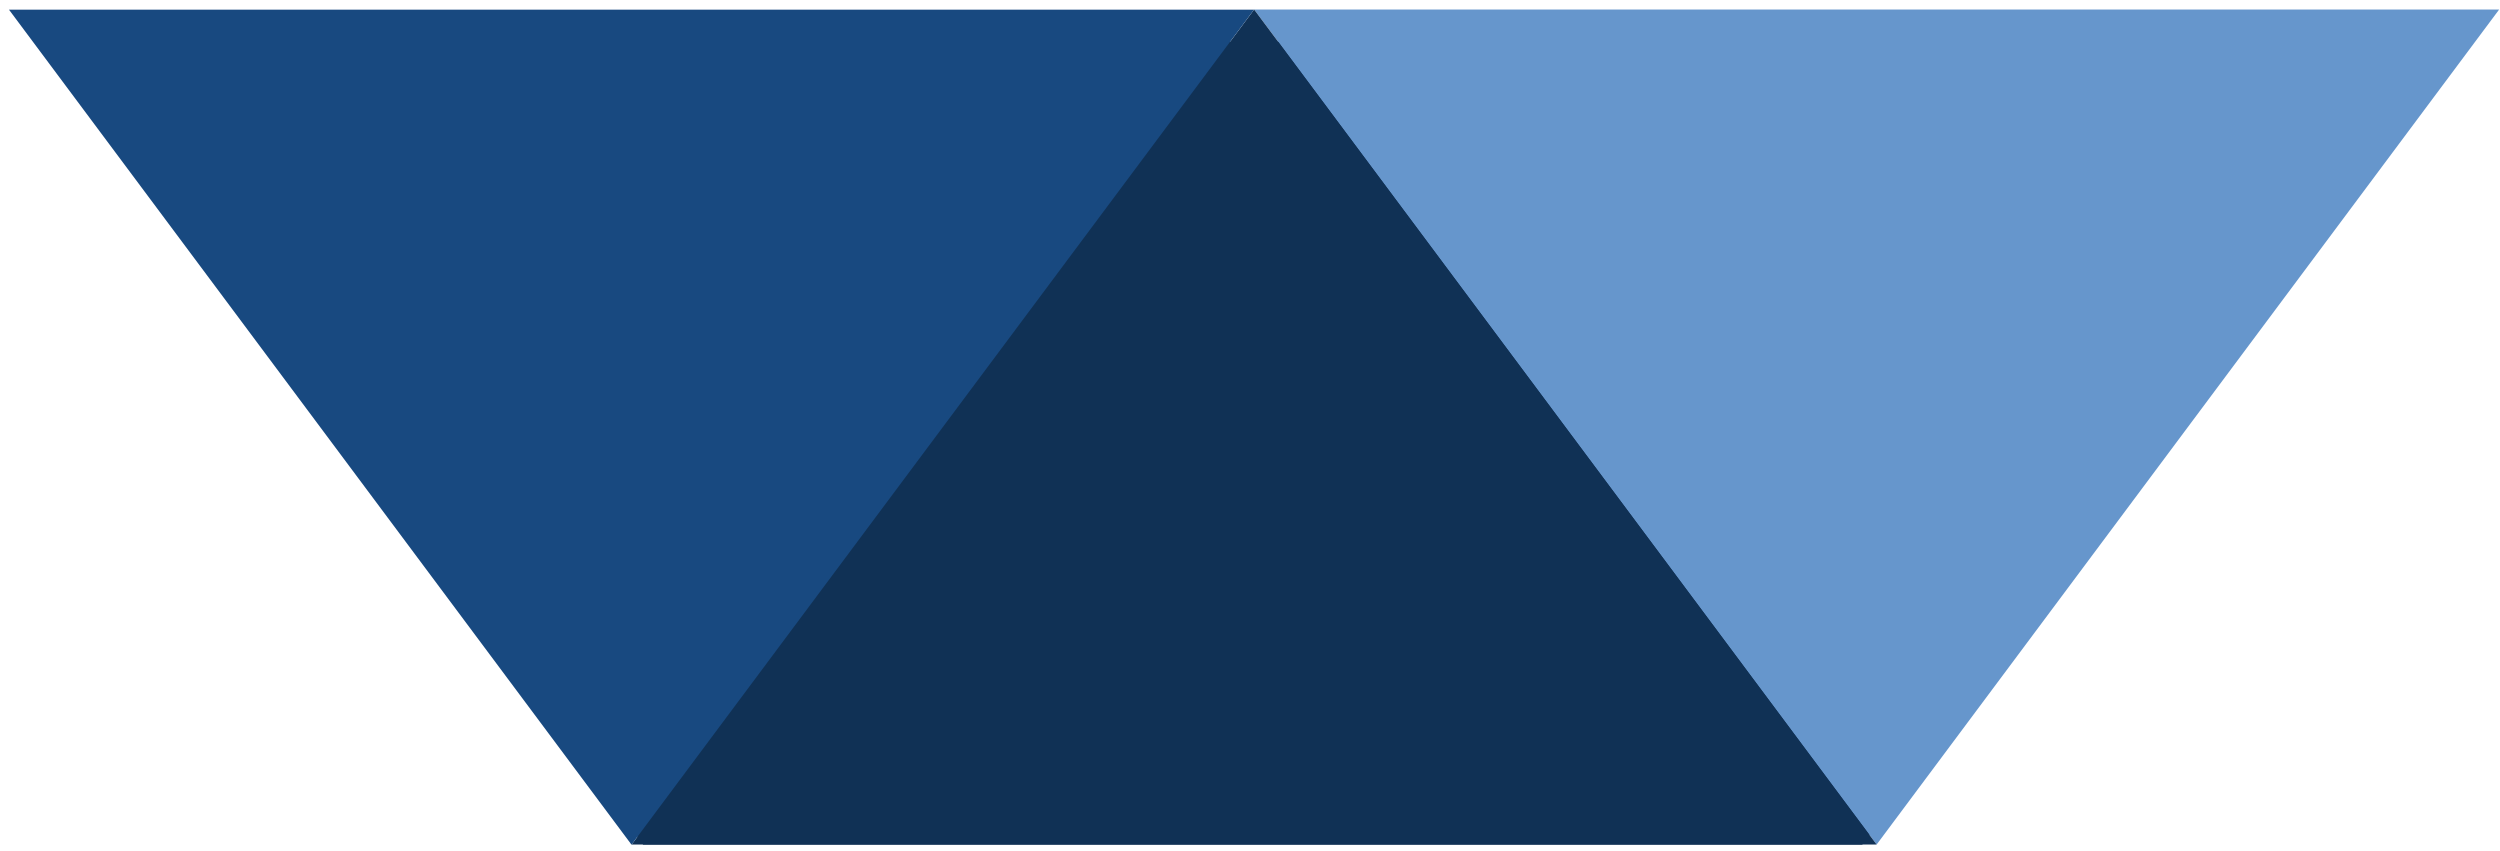 <svg width="238" height="81" viewBox="0 0 238 81" fill="none" xmlns="http://www.w3.org/2000/svg">
<path d="M5.181 3.973L233.595 3.973L177.283 80.414L61.23 80.414L5.181 3.973Z" fill="#103155"/>
<path d="M119.394 0.907L237.919 0.907L178.656 80.4L119.394 0.907Z" fill="#6696CC"/>
<path d="M119.394 0.907L178.657 80.4L60.132 80.4L119.394 0.907Z" fill="#103155"/>
<path d="M119.381 0.921L60.119 80.414L0.856 0.921L119.381 0.921Z" fill="#184980"/>
</svg>
